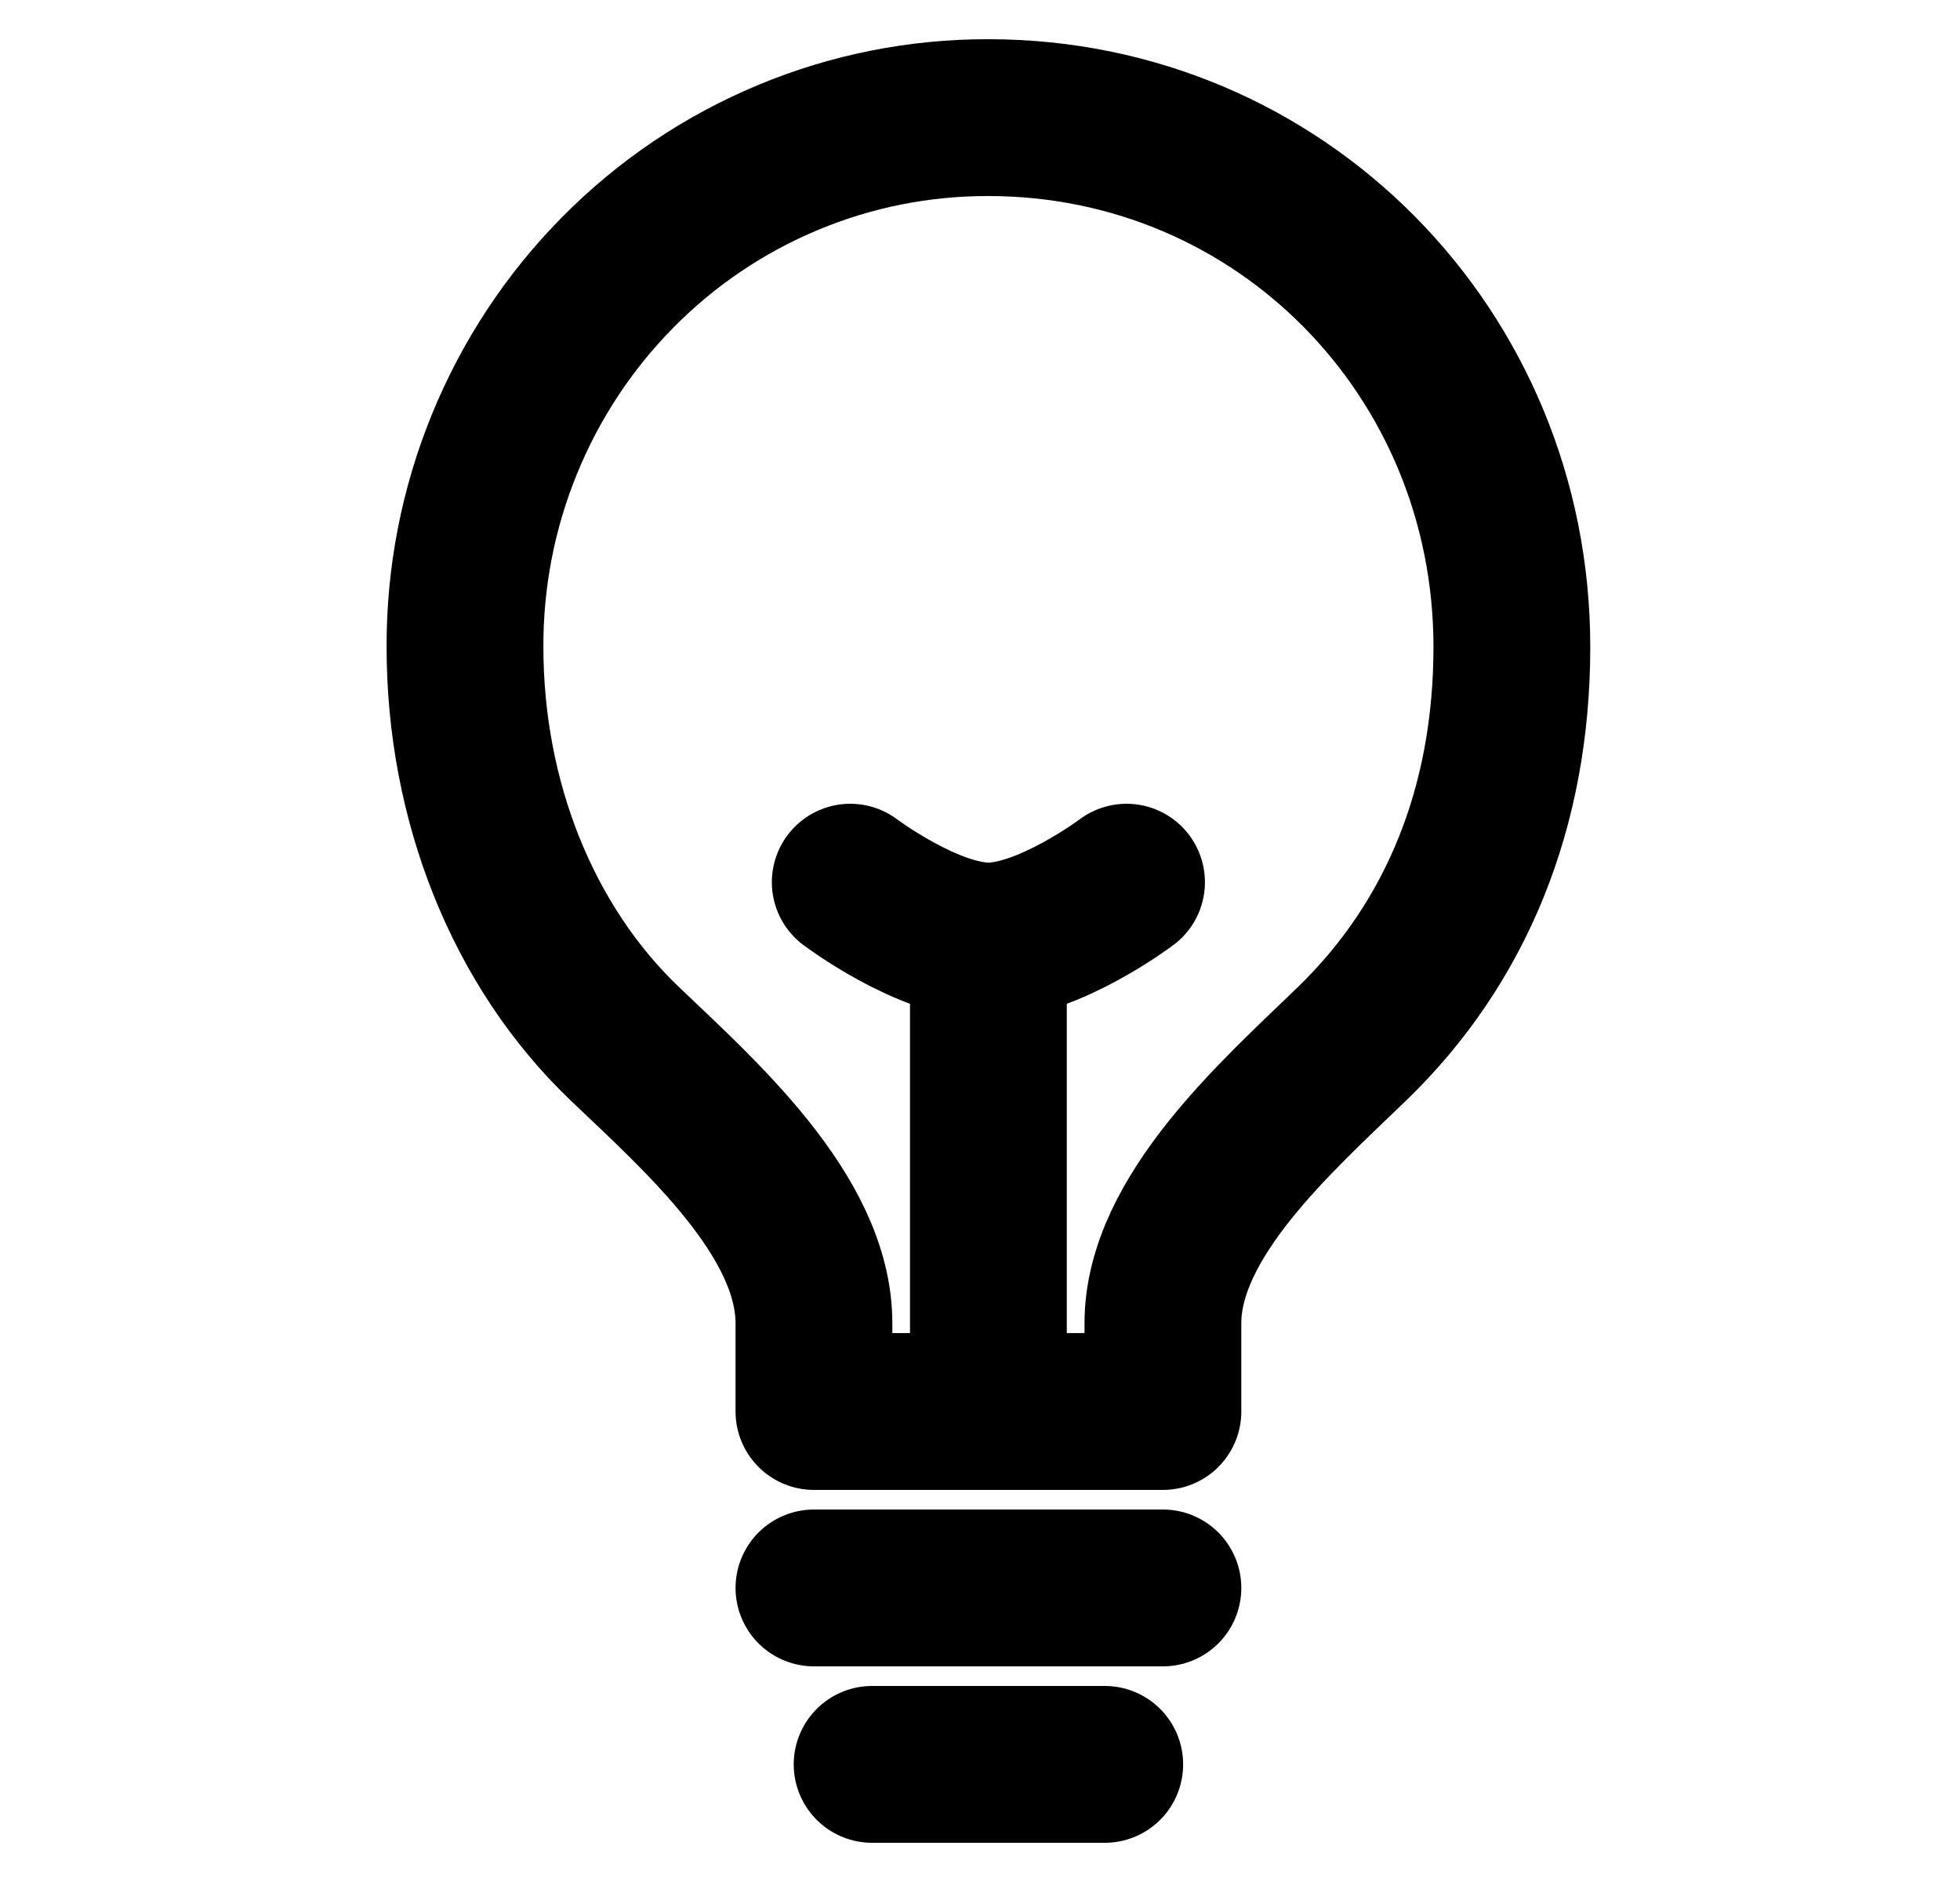 <svg width="25" height="24" viewBox="0 0 25 24" fill="none" xmlns="http://www.w3.org/2000/svg">
<path d="M11.124 22.5H14.091M10.382 20.25H14.833M12.607 18V12M14.833 18V16.875C14.833 15.516 16.295 14.23 17.244 13.312C18.581 12.02 19.284 10.284 19.284 8.25C19.284 4.5 16.329 1.5 12.607 1.5C11.73 1.498 10.861 1.67 10.05 2.009C9.238 2.347 8.501 2.844 7.881 3.472C7.26 4.099 6.769 4.844 6.434 5.664C6.099 6.484 5.928 7.363 5.931 8.25C5.931 10.211 6.664 12.065 7.971 13.312C8.914 14.213 10.382 15.502 10.382 16.875V18H14.833Z" stroke="black" stroke-width="2" stroke-linecap="round" stroke-linejoin="round"/>
<path d="M14.369 11.25C14.369 11.25 13.371 12 12.607 12C11.842 12 10.845 11.25 10.845 11.25" stroke="black" stroke-width="2" stroke-linecap="round" stroke-linejoin="round"/>
</svg>
